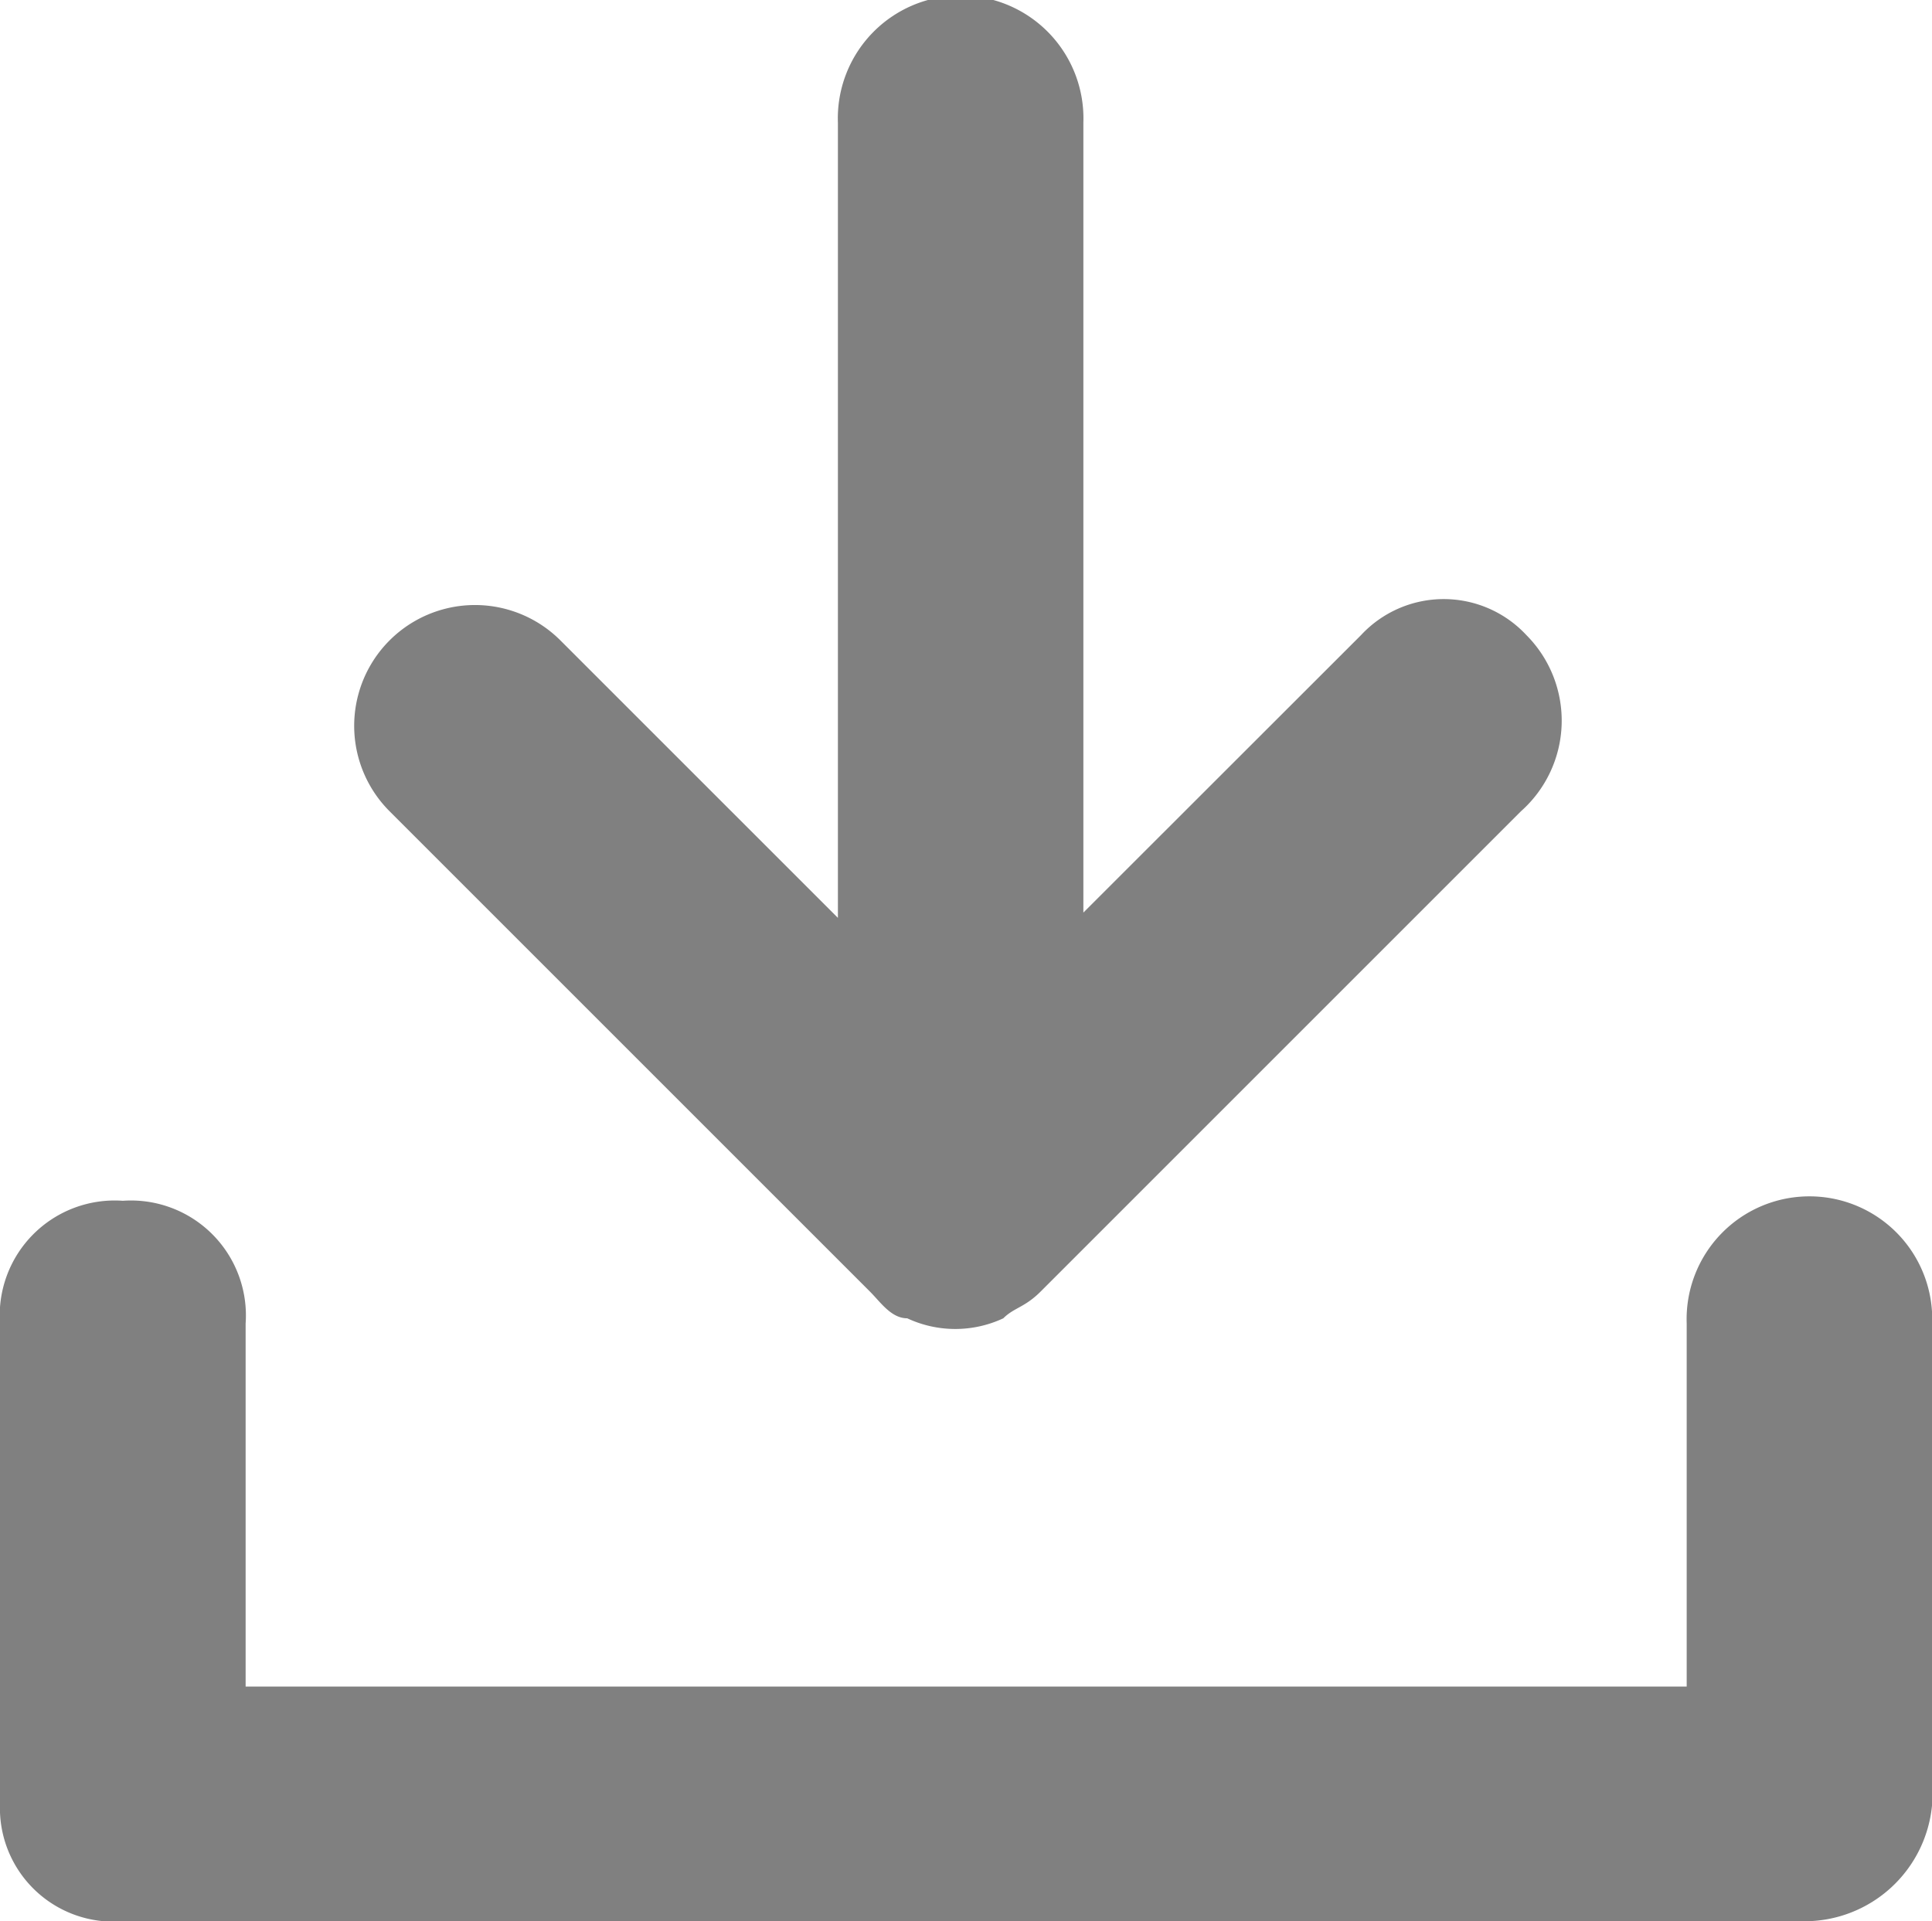 <svg xmlns="http://www.w3.org/2000/svg" width="12.066" height="12" viewBox="0 0 12.066 12"><defs><style>.a{fill:gray;}</style></defs><path class="a" d="M11.267,27H.767A.709.709,0,0,1,0,26.267v-3A.718.718,0,0,1,.767,22.5a.718.718,0,0,1,.767.767v2.267h9V23.267a.767.767,0,1,1,1.533,0v3A.8.8,0,0,1,11.267,27Z" transform="translate(0 -15)"/><path class="a" d="M13.95,3.967a.705.705,0,0,0-1.033,0L11.183,5.7V.767a.767.767,0,1,0-1.533,0V5.733L7.917,4A.754.754,0,0,0,6.85,5.067l3,3c.067.067.133.167.233.167a.708.708,0,0,0,.6,0c.067-.067.133-.067.233-.167l3-3A.757.757,0,0,0,13.95,3.967Z" transform="translate(-4.417)"/></svg>